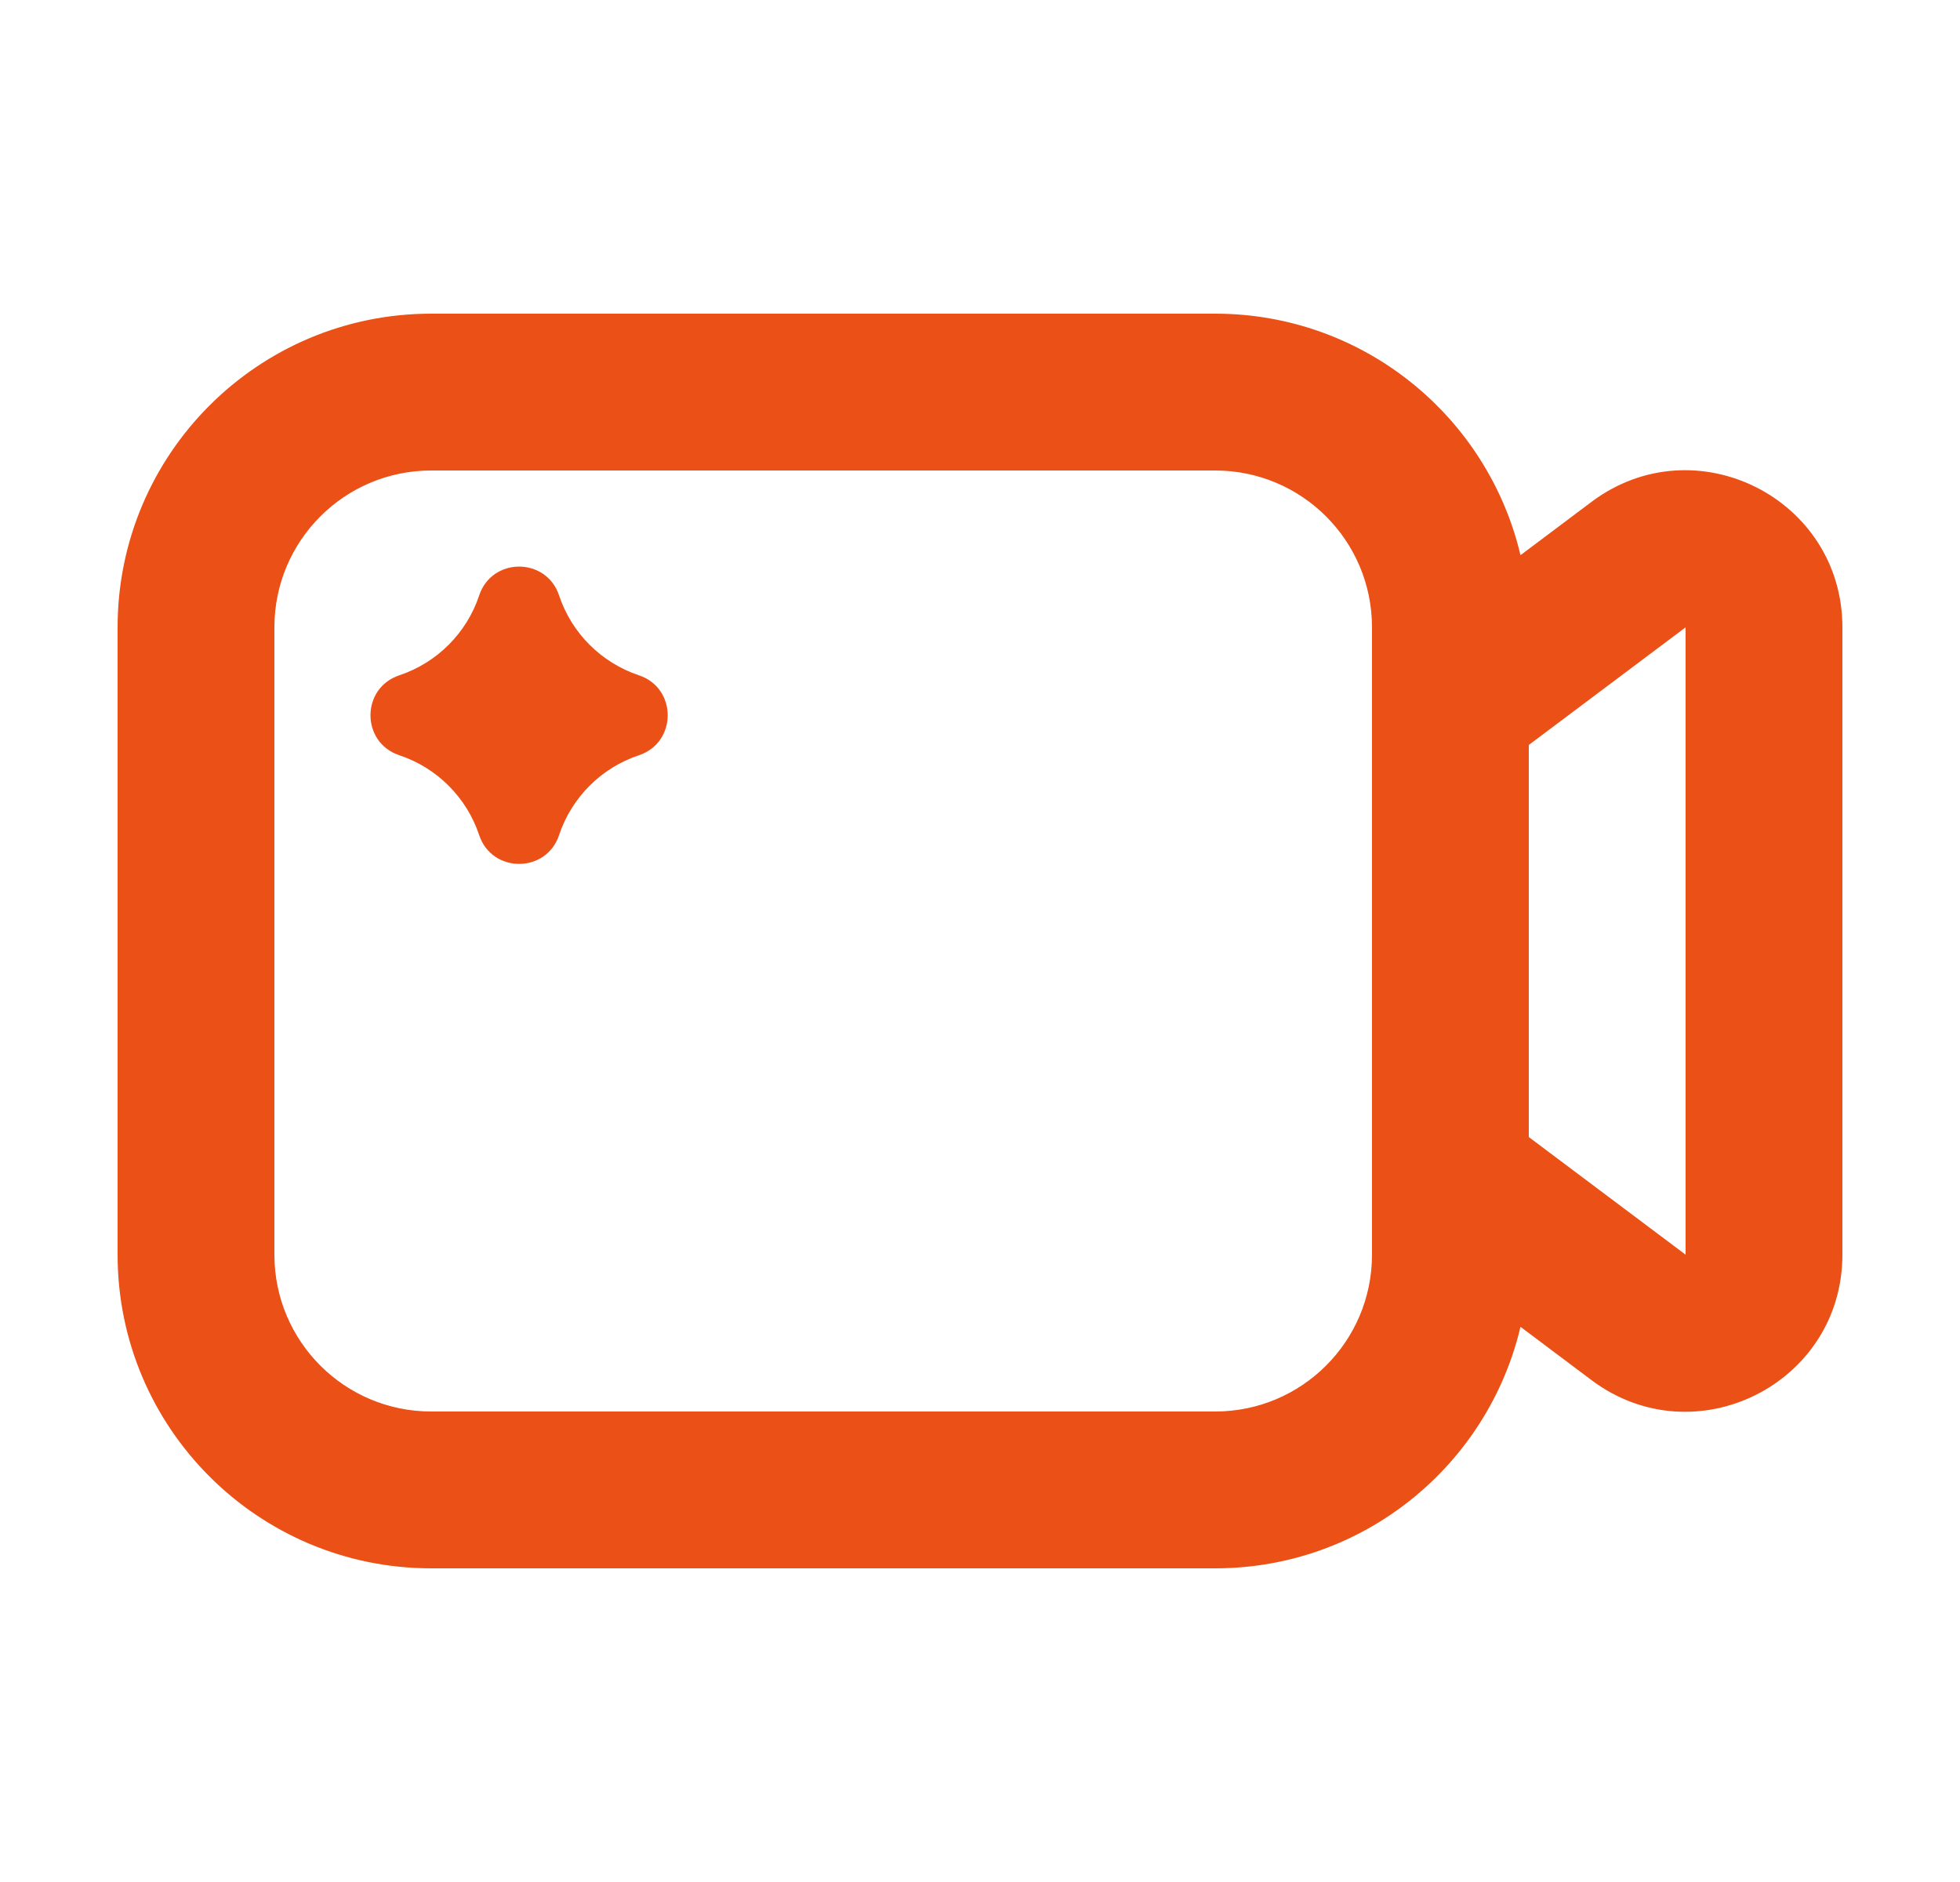 <svg width="25" height="24" viewBox="0 0 25 24" fill="none" xmlns="http://www.w3.org/2000/svg">
<path d="M5.093 9.631C5.574 9.791 5.952 10.169 6.112 10.65C6.275 11.139 6.968 11.139 7.131 10.65C7.291 10.169 7.669 9.791 8.15 9.631C8.639 9.468 8.639 8.775 8.15 8.612C7.669 8.451 7.291 8.074 7.131 7.593C6.968 7.103 6.275 7.103 6.112 7.593C5.952 8.074 5.574 8.451 5.093 8.612C4.603 8.775 4.603 9.468 5.093 9.631Z" fill="#EB5017"/>
<path fill-rule="evenodd" clip-rule="evenodd" d="M5.5 4C3.291 4 1.5 5.791 1.5 8V16C1.5 18.209 3.291 20 5.5 20H15.5C17.392 20 18.978 18.686 19.394 16.92L20.3 17.6C21.619 18.589 23.5 17.648 23.5 16V8C23.5 6.352 21.619 5.411 20.3 6.4L19.394 7.08C18.978 5.314 17.392 4 15.5 4H5.5ZM21.5 16L19.5 14.5V9.5L21.5 8V16ZM3.5 8C3.5 6.895 4.395 6 5.5 6H15.5C16.605 6 17.5 6.895 17.5 8V16C17.5 17.105 16.605 18 15.5 18H5.5C4.395 18 3.5 17.105 3.5 16V8Z" fill="#EB5017"/>
</svg>
